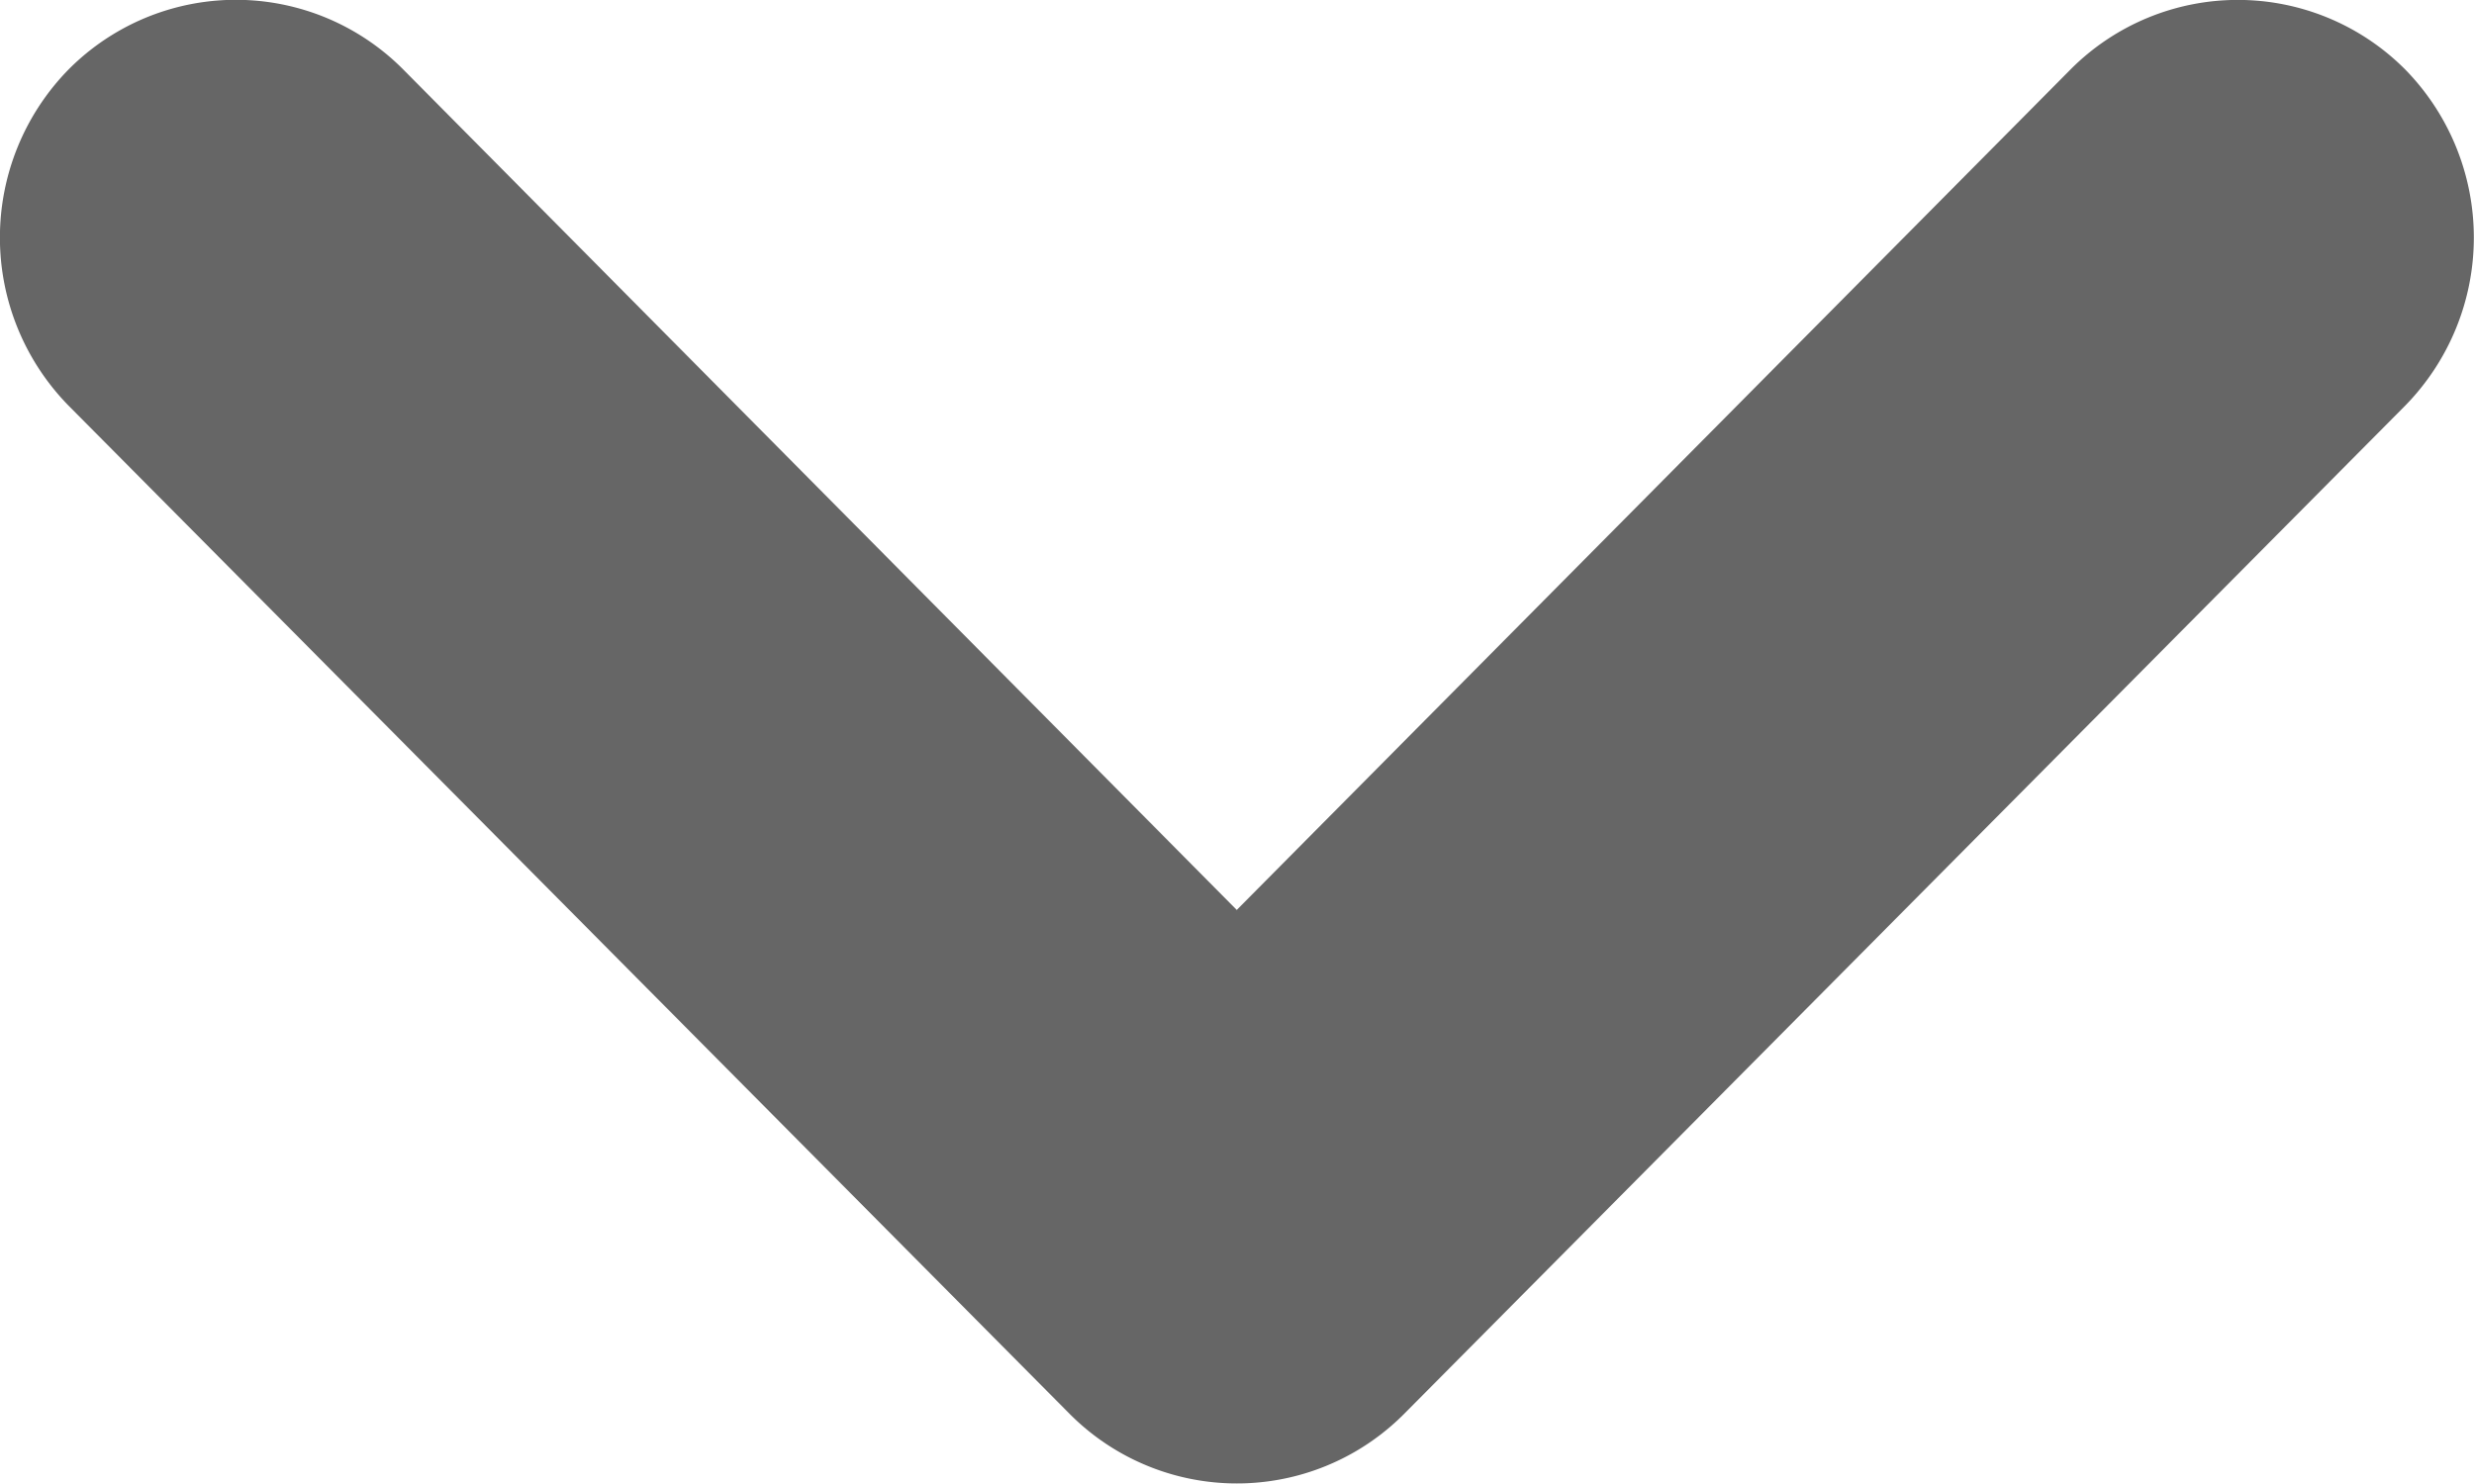<svg xmlns="http://www.w3.org/2000/svg" viewBox="11350 10233.002 10 5.998">
  <defs>
    <style>
      .cls-1 {
        fill: #666;
      }
    </style>
  </defs>
  <g id="noun_63516_cc" transform="translate(11243.996 10473.994)">
    <g id="Group_264" data-name="Group 264" transform="translate(98 -249)">
      <path id="Path_1057" data-name="Path 1057" class="cls-1" d="M16.285,7.635l3.4,3.372-3.4,3.371a.953.953,0,0,0,0,1.349.971.971,0,0,0,1.363,0l4.076-4.046a.953.953,0,0,0,0-1.349L17.648,6.286a.971.971,0,0,0-1.363,0A.954.954,0,0,0,16.285,7.635Z" transform="translate(24.01 -7.998) rotate(90)"/>
    </g>
  </g>
</svg>
